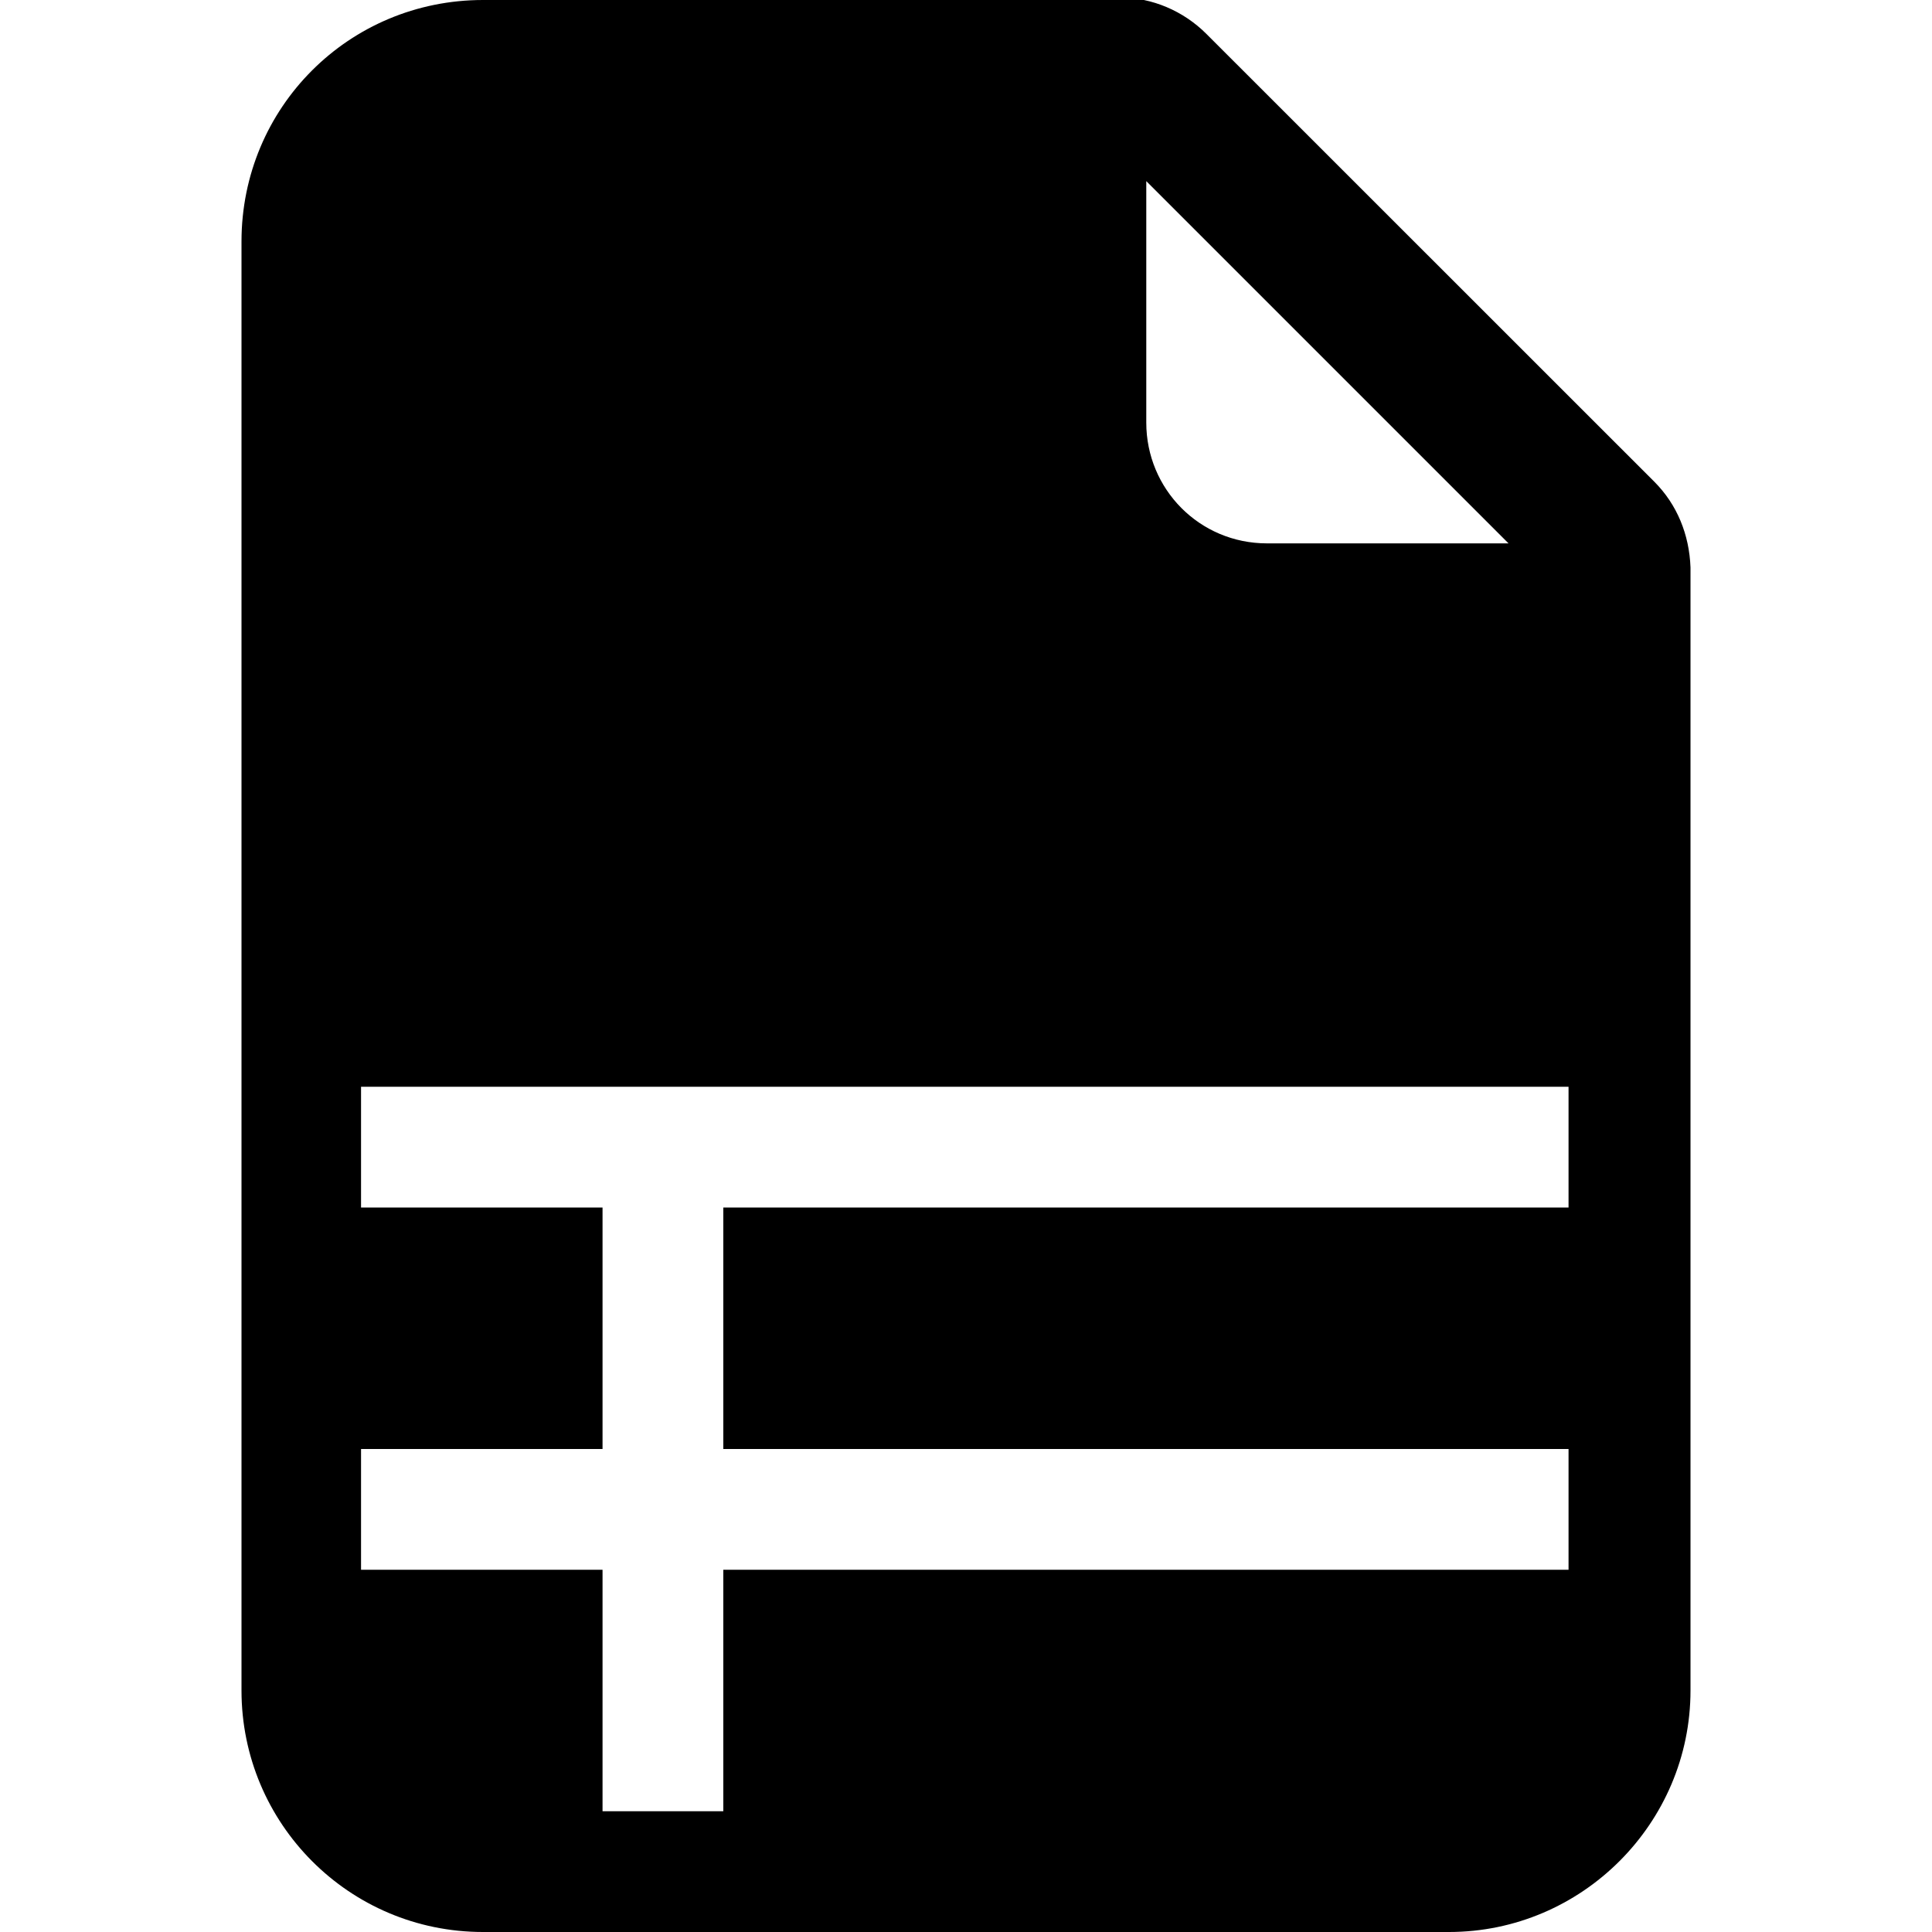 <svg viewBox="0 0 16 16" xmlns="http://www.w3.org/2000/svg"><path d="M9.293 0H4v0C2.89 0 2 .89 2 2v12 0c0 1.1.89 2 2 2h8v0c1.1 0 2-.9 2-2V4.7v-.001c-.01-.27-.11-.52-.3-.71L9.99.28V.28c-.19-.19-.45-.3-.71-.3Zm.2 3.5v-2l3 3h-2v0c-.56 0-1-.45-1-1ZM2.99 9h10v1h-7v2h7v1h-7v2h-1v-2h-2v-1h2v-2h-2V9Z"/></svg>